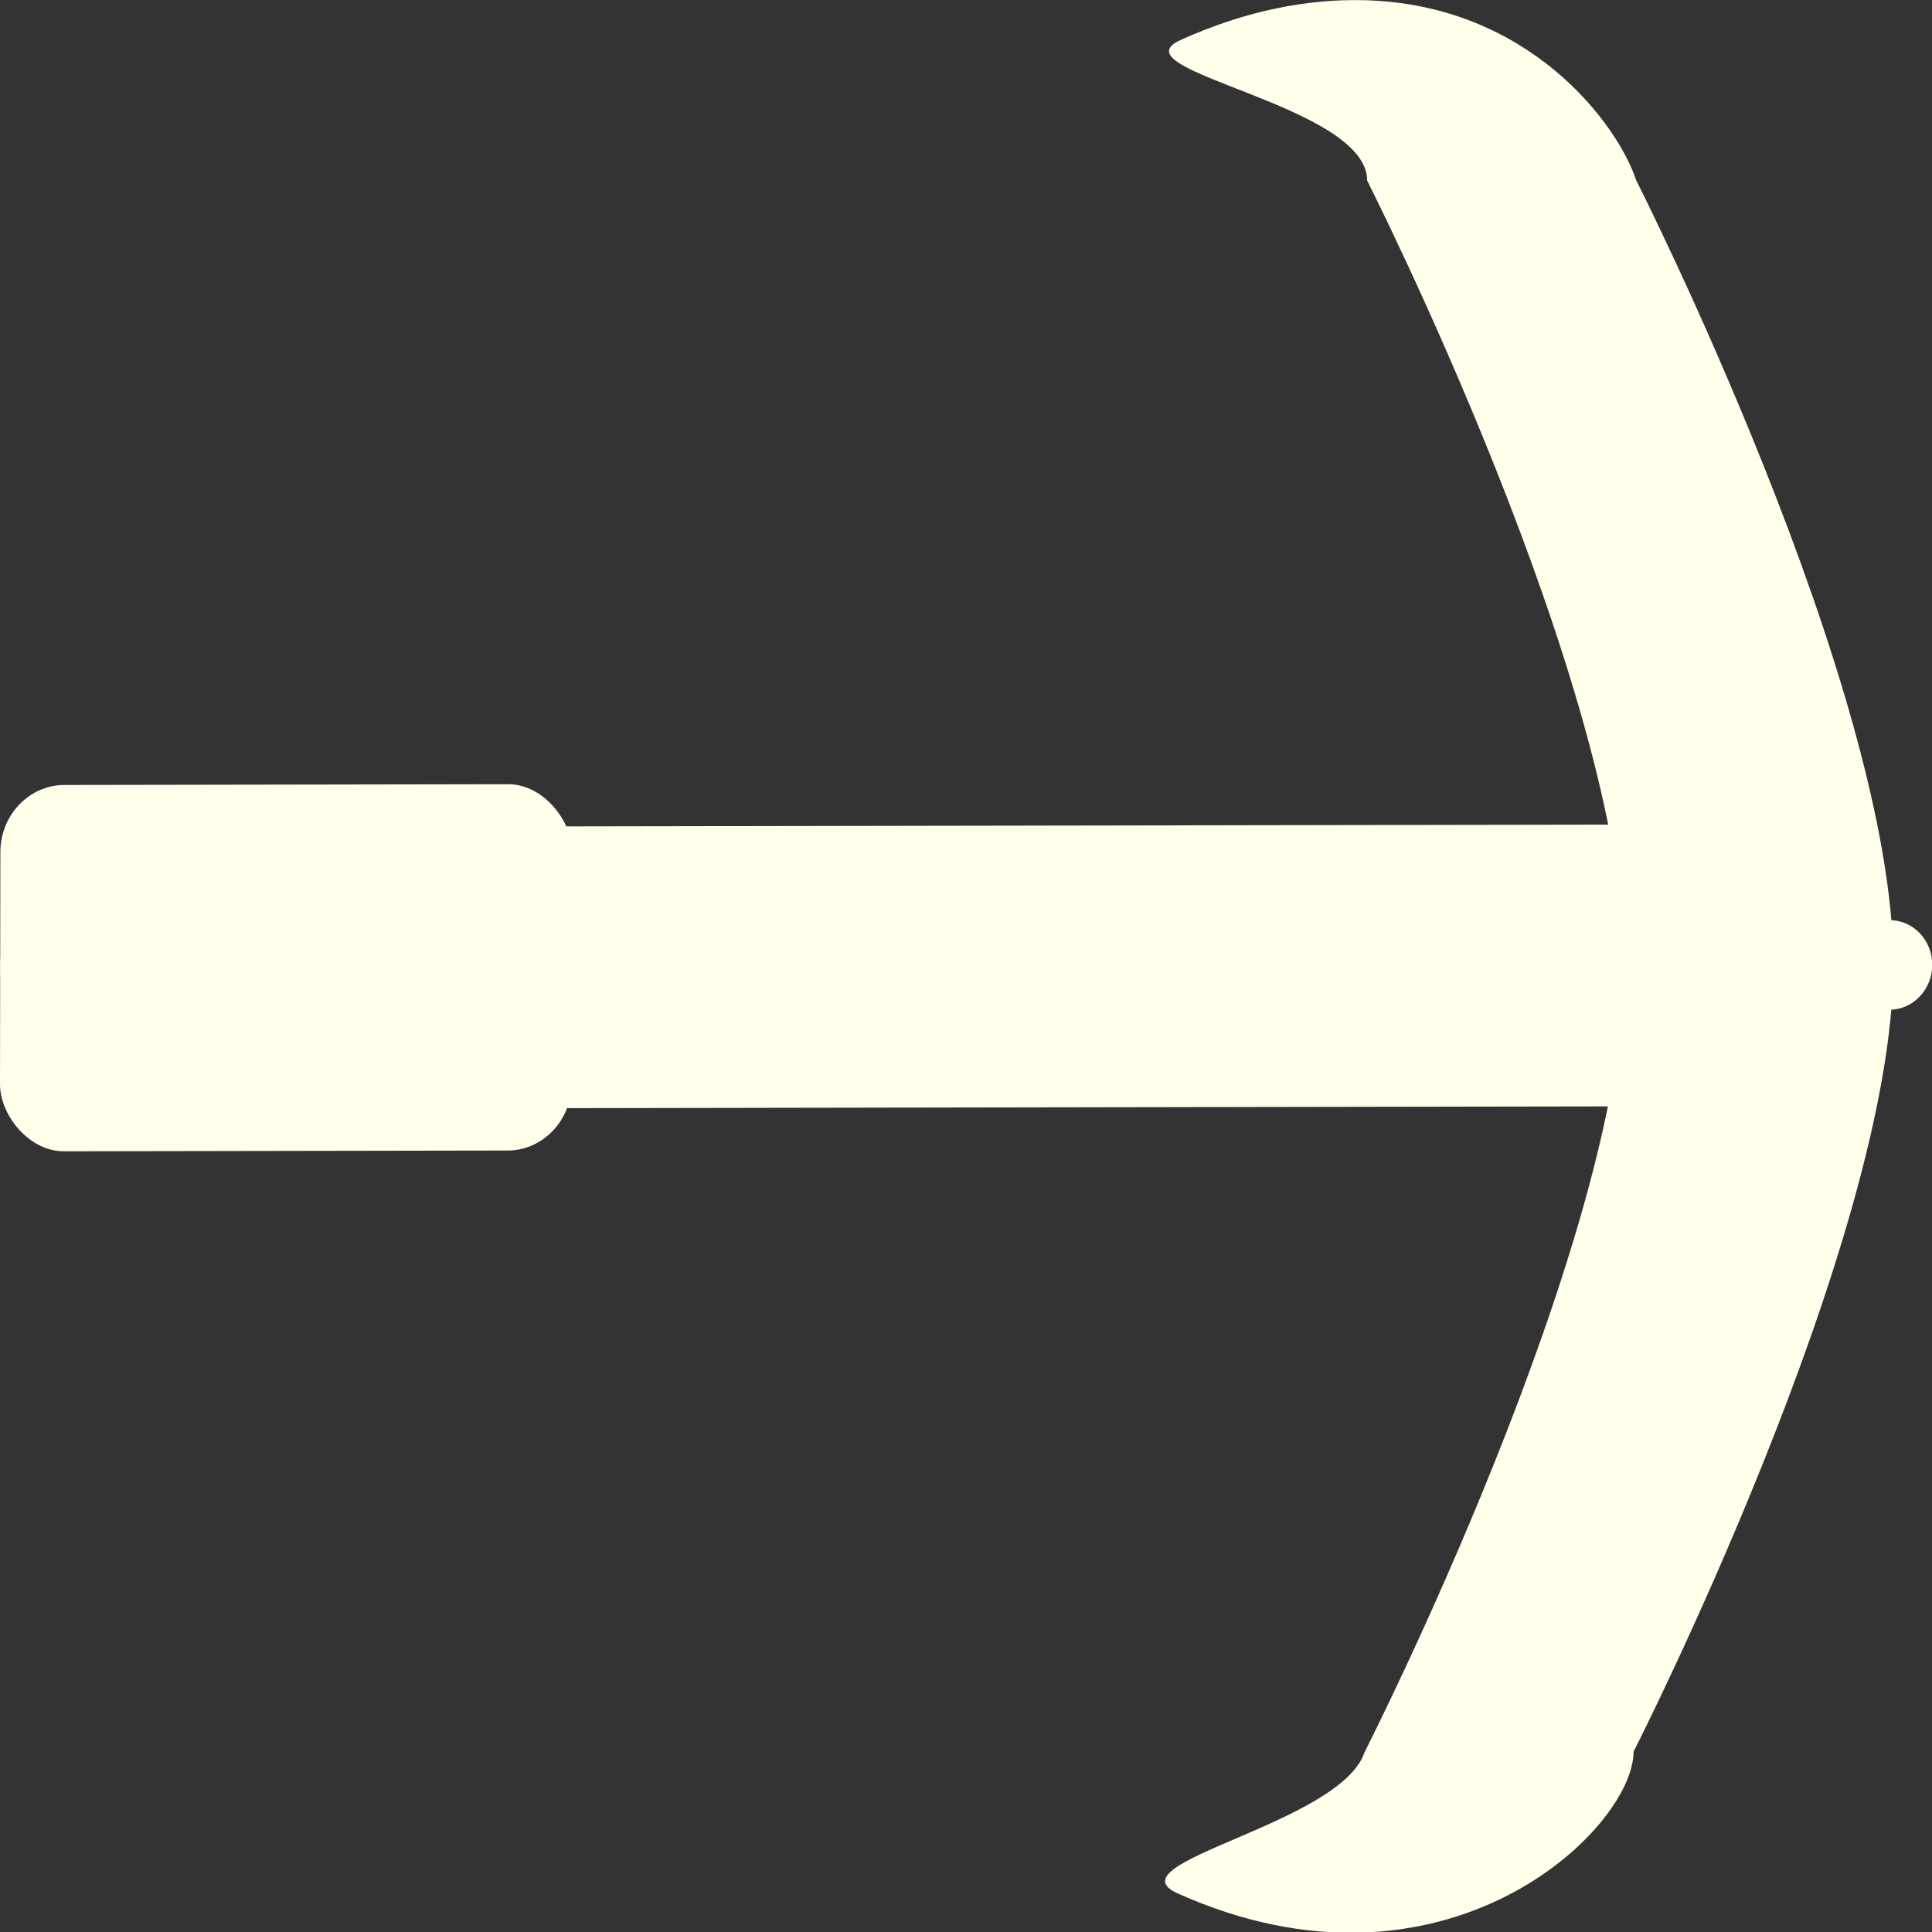 <?xml version="1.0" encoding="UTF-8" standalone="no"?>
<svg
   xmlns:dc="http://purl.org/dc/elements/1.1/"
   xmlns:cc="http://creativecommons.org/ns#"
   xmlns:rdf="http://www.w3.org/1999/02/22-rdf-syntax-ns#"
   xmlns:svg="http://www.w3.org/2000/svg"
   xmlns="http://www.w3.org/2000/svg"
   xmlns:sodipodi="http://sodipodi.sourceforge.net/DTD/sodipodi-0.dtd"
   xmlns:inkscape="http://www.inkscape.org/namespaces/inkscape"
   width="64"
   height="64"
   viewBox="0 0 16.933 16.933"
   version="1.1"
   id="svg8"
   inkscape:version="1.0.1 (3bc2e813f5, 2020-09-07)"
   sodipodi:docname="pickaxe.svg">
  <rect x="0" y="0" width="16.933" height="16.933" fill="#333333" stroke="none"/>
  <defs
     id="defs2" />
  <sodipodi:namedview
     id="base"
     pagecolor="#272736"
     bordercolor="#666666"
     borderopacity="1.0"
     inkscape:pageopacity="0"
     inkscape:pageshadow="2"
     inkscape:zoom="3.959798"
     inkscape:cx="-10.291972"
     inkscape:cy="42.748321"
     inkscape:document-units="px"
     inkscape:current-layer="layer1"
     inkscape:document-rotation="0"
     showgrid="false"
     units="px"
     inkscape:window-width="1920"
     inkscape:window-height="1017"
     inkscape:window-x="-8"
     inkscape:window-y="-8"
     inkscape:window-maximized="1"
     showborder="true"
     inkscape:snap-global="true" />
  <g
     inkscape:label="Layer 1"
     inkscape:groupmode="layer"
     id="layer1">
    <g
       id="g936"
       transform="matrix(0.879,0.921,-0.882,0.924,10.574,-7.908)">
      <rect
         style="fill:#ffffeb;fill-opacity:1;stroke:none;stroke-width:0.375;stroke-linecap:round;stroke-linejoin:round;stroke-opacity:1"
         id="rect915"
         width="13.251"
         height="1.893"
         x="-8.469"
         y="11.606"
         ry="0.947"
         transform="rotate(-45)" />
      <rect
         style="fill:#ffffeb;fill-opacity:1;stroke:none;stroke-width:0.235;stroke-linecap:round;stroke-linejoin:round;stroke-opacity:1"
         id="rect919"
         width="4.023"
         height="2.461"
         x="-8.469"
         y="11.322"
         ry="0.45"
         transform="rotate(-45)" />
      <g
         id="g926"
         transform="matrix(0.501,-0.501,0.501,0.501,-0.692,4.829)">
        <path
           id="rect917"
           style="fill:#ffffeb;fill-opacity:1;stroke:none;stroke-width:0.529;stroke-linecap:round;stroke-linejoin:round;stroke-opacity:1"
           d="m 7.092,4.431 c -0.548,-0.014 -1.162,0.09 -1.823,0.374 -0.68,0.292 1.855,0.613 1.855,1.337 0,0 2.568,4.823 2.568,7.45 -1e-7,2.627 -2.568,7.45 -2.568,7.45 -0.236,0.684 -2.535,1.044 -1.855,1.337 2.645,1.136 4.527,-0.596 4.527,-1.337 0,0 2.568,-4.823 2.568,-7.45 0,-2.627 -2.568,-7.45 -2.568,-7.45 C 9.615,5.617 8.737,4.473 7.092,4.431 Z"
           sodipodi:nodetypes="ssszssszss" />
      </g>
      <circle
         style="fill:#ffffeb;fill-opacity:1;stroke:none;stroke-width:0.375;stroke-linecap:round;stroke-linejoin:round;stroke-opacity:1"
         id="path928"
         cx="4.829"
         cy="12.552"
         r="0.301"
         transform="rotate(-45)" />
    </g>
  </g>
  <inkscape:templateinfo>
    <inkscape:name>pear</inkscape:name>
    <inkscape:date>2020-11-14</inkscape:date>
  </inkscape:templateinfo>
</svg>
